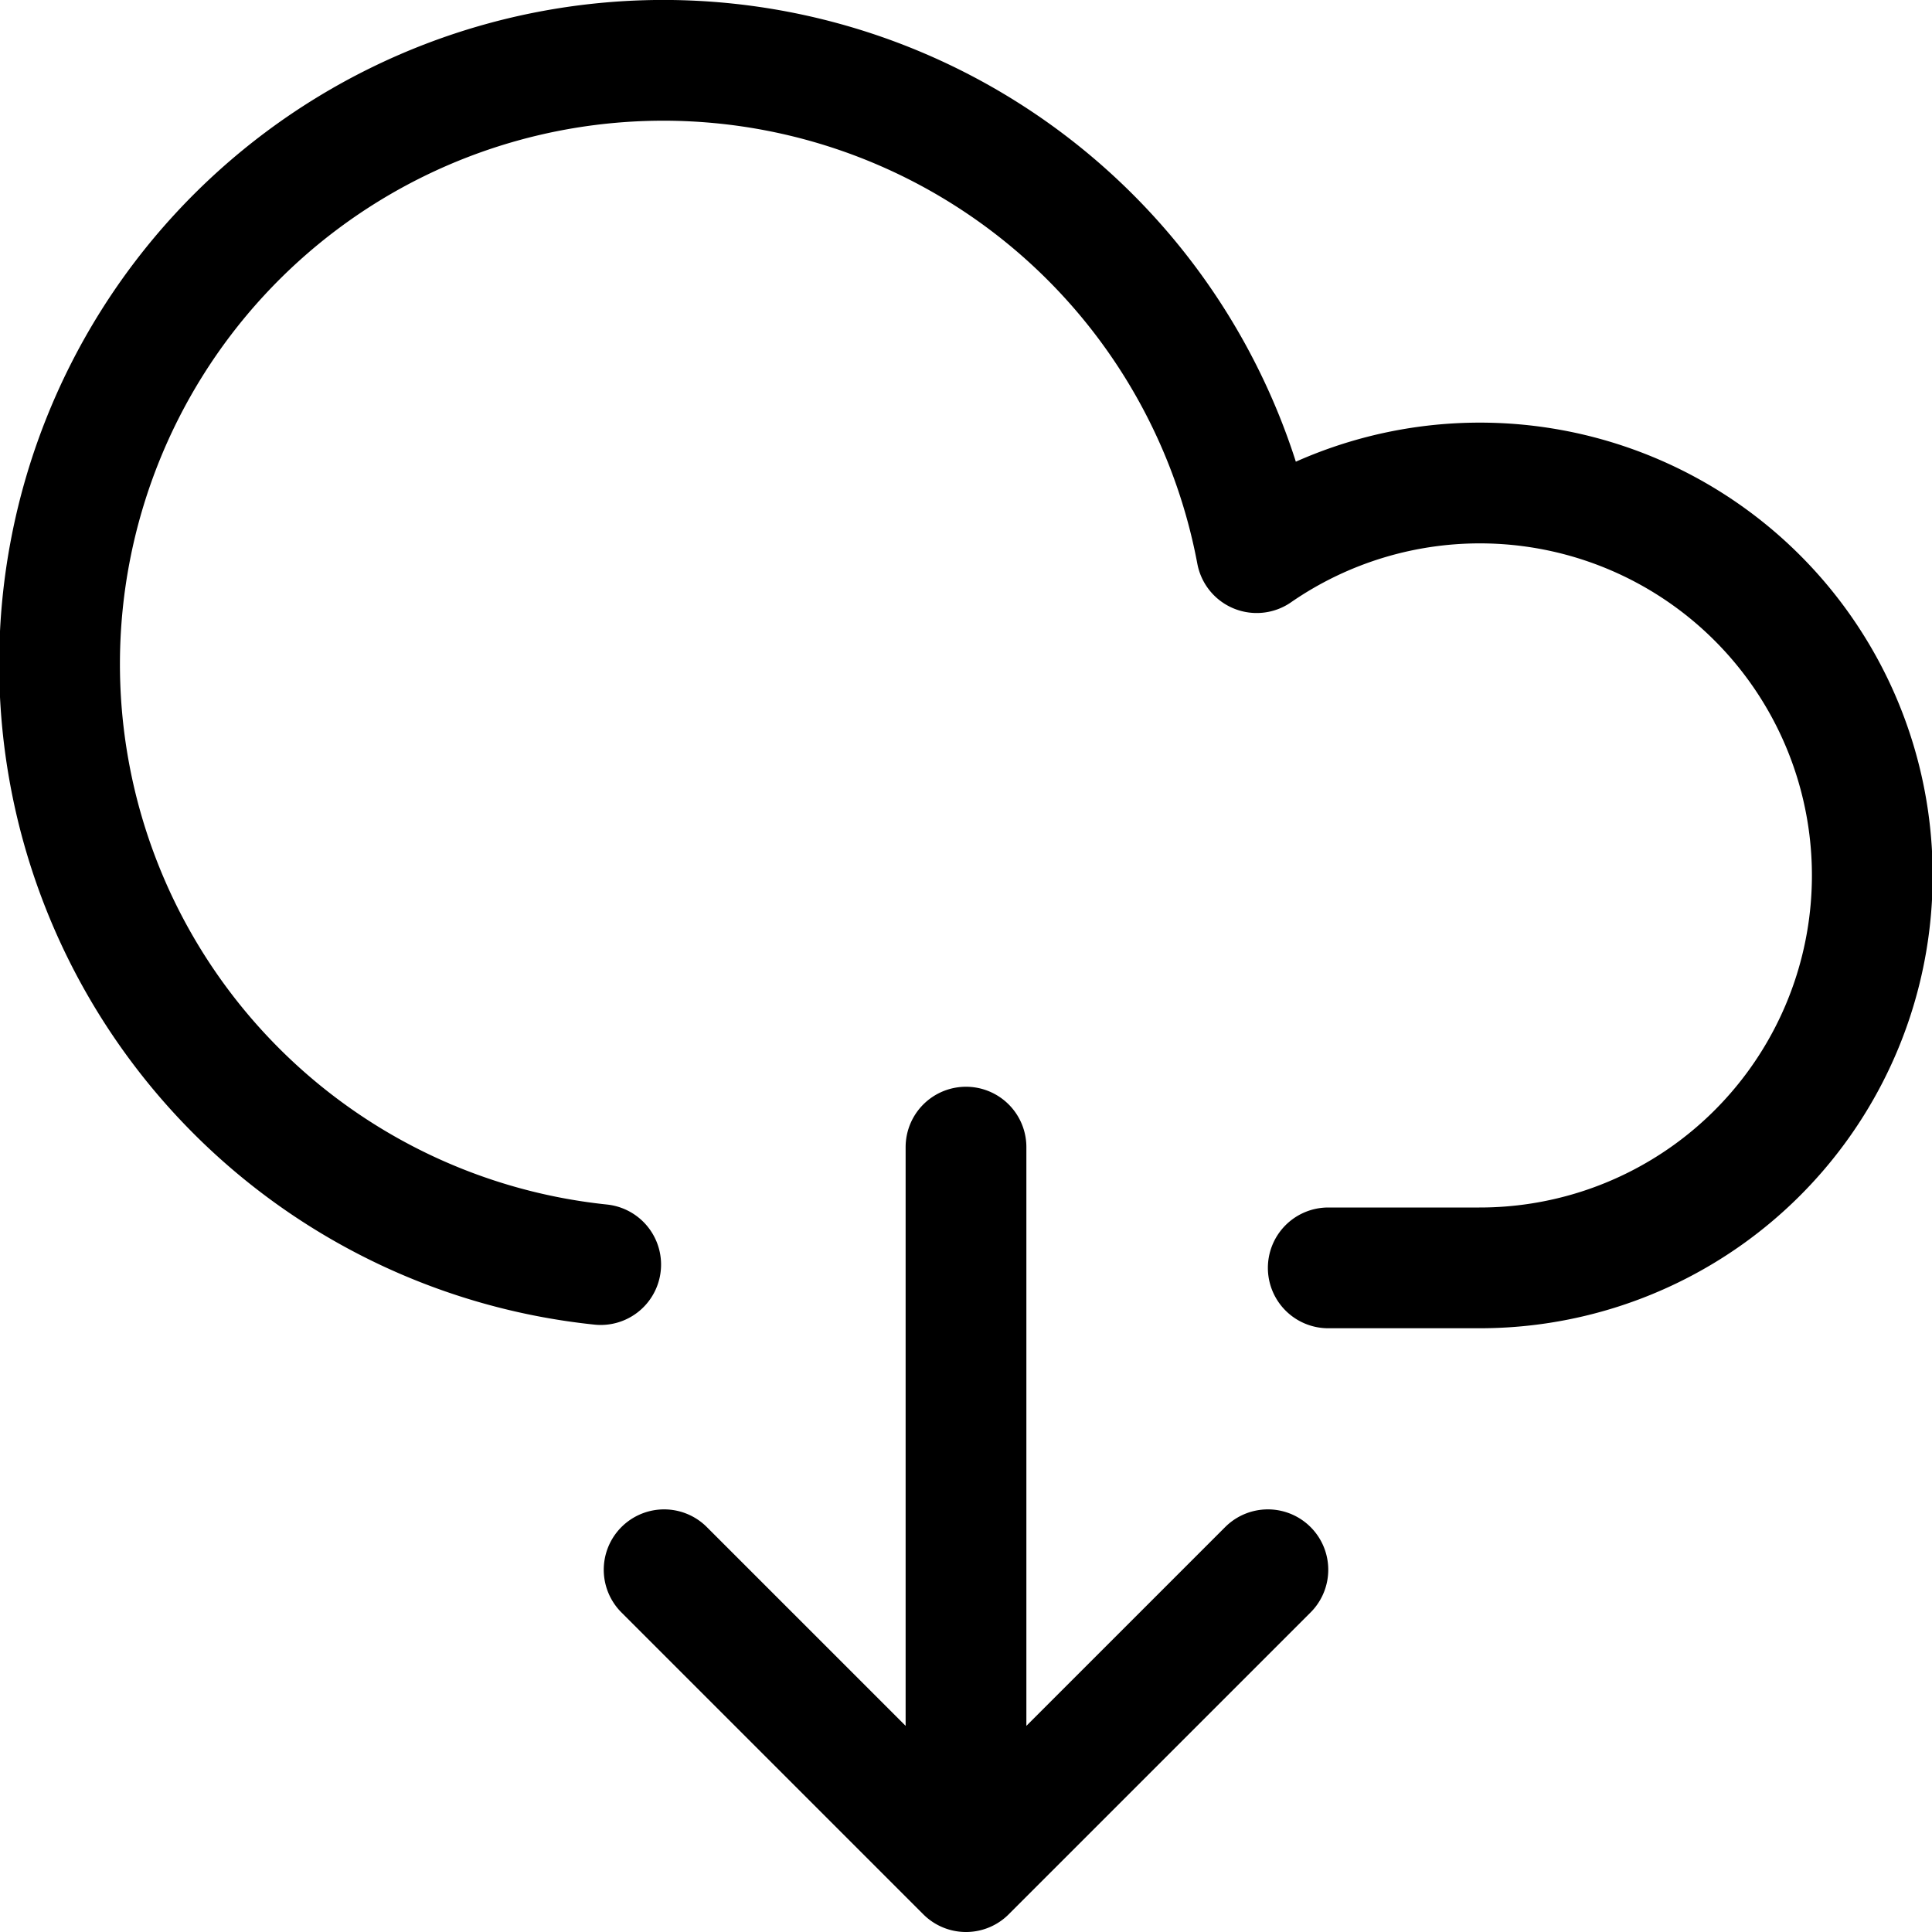 <svg xmlns="http://www.w3.org/2000/svg" width="24" height="24" viewBox="0 0 24 24"><path d="M12 14.25v9m3.75-3.75L12 23.25 8.25 19.5m8.25-3.75h1.875a4.875 4.875 0 1 0-2.764-8.885 7.5 7.5 0 1 0-8.149 8.844" style="fill:none;stroke:#000;stroke-linecap:round;stroke-linejoin:round;stroke-width:1.5px"/></svg>